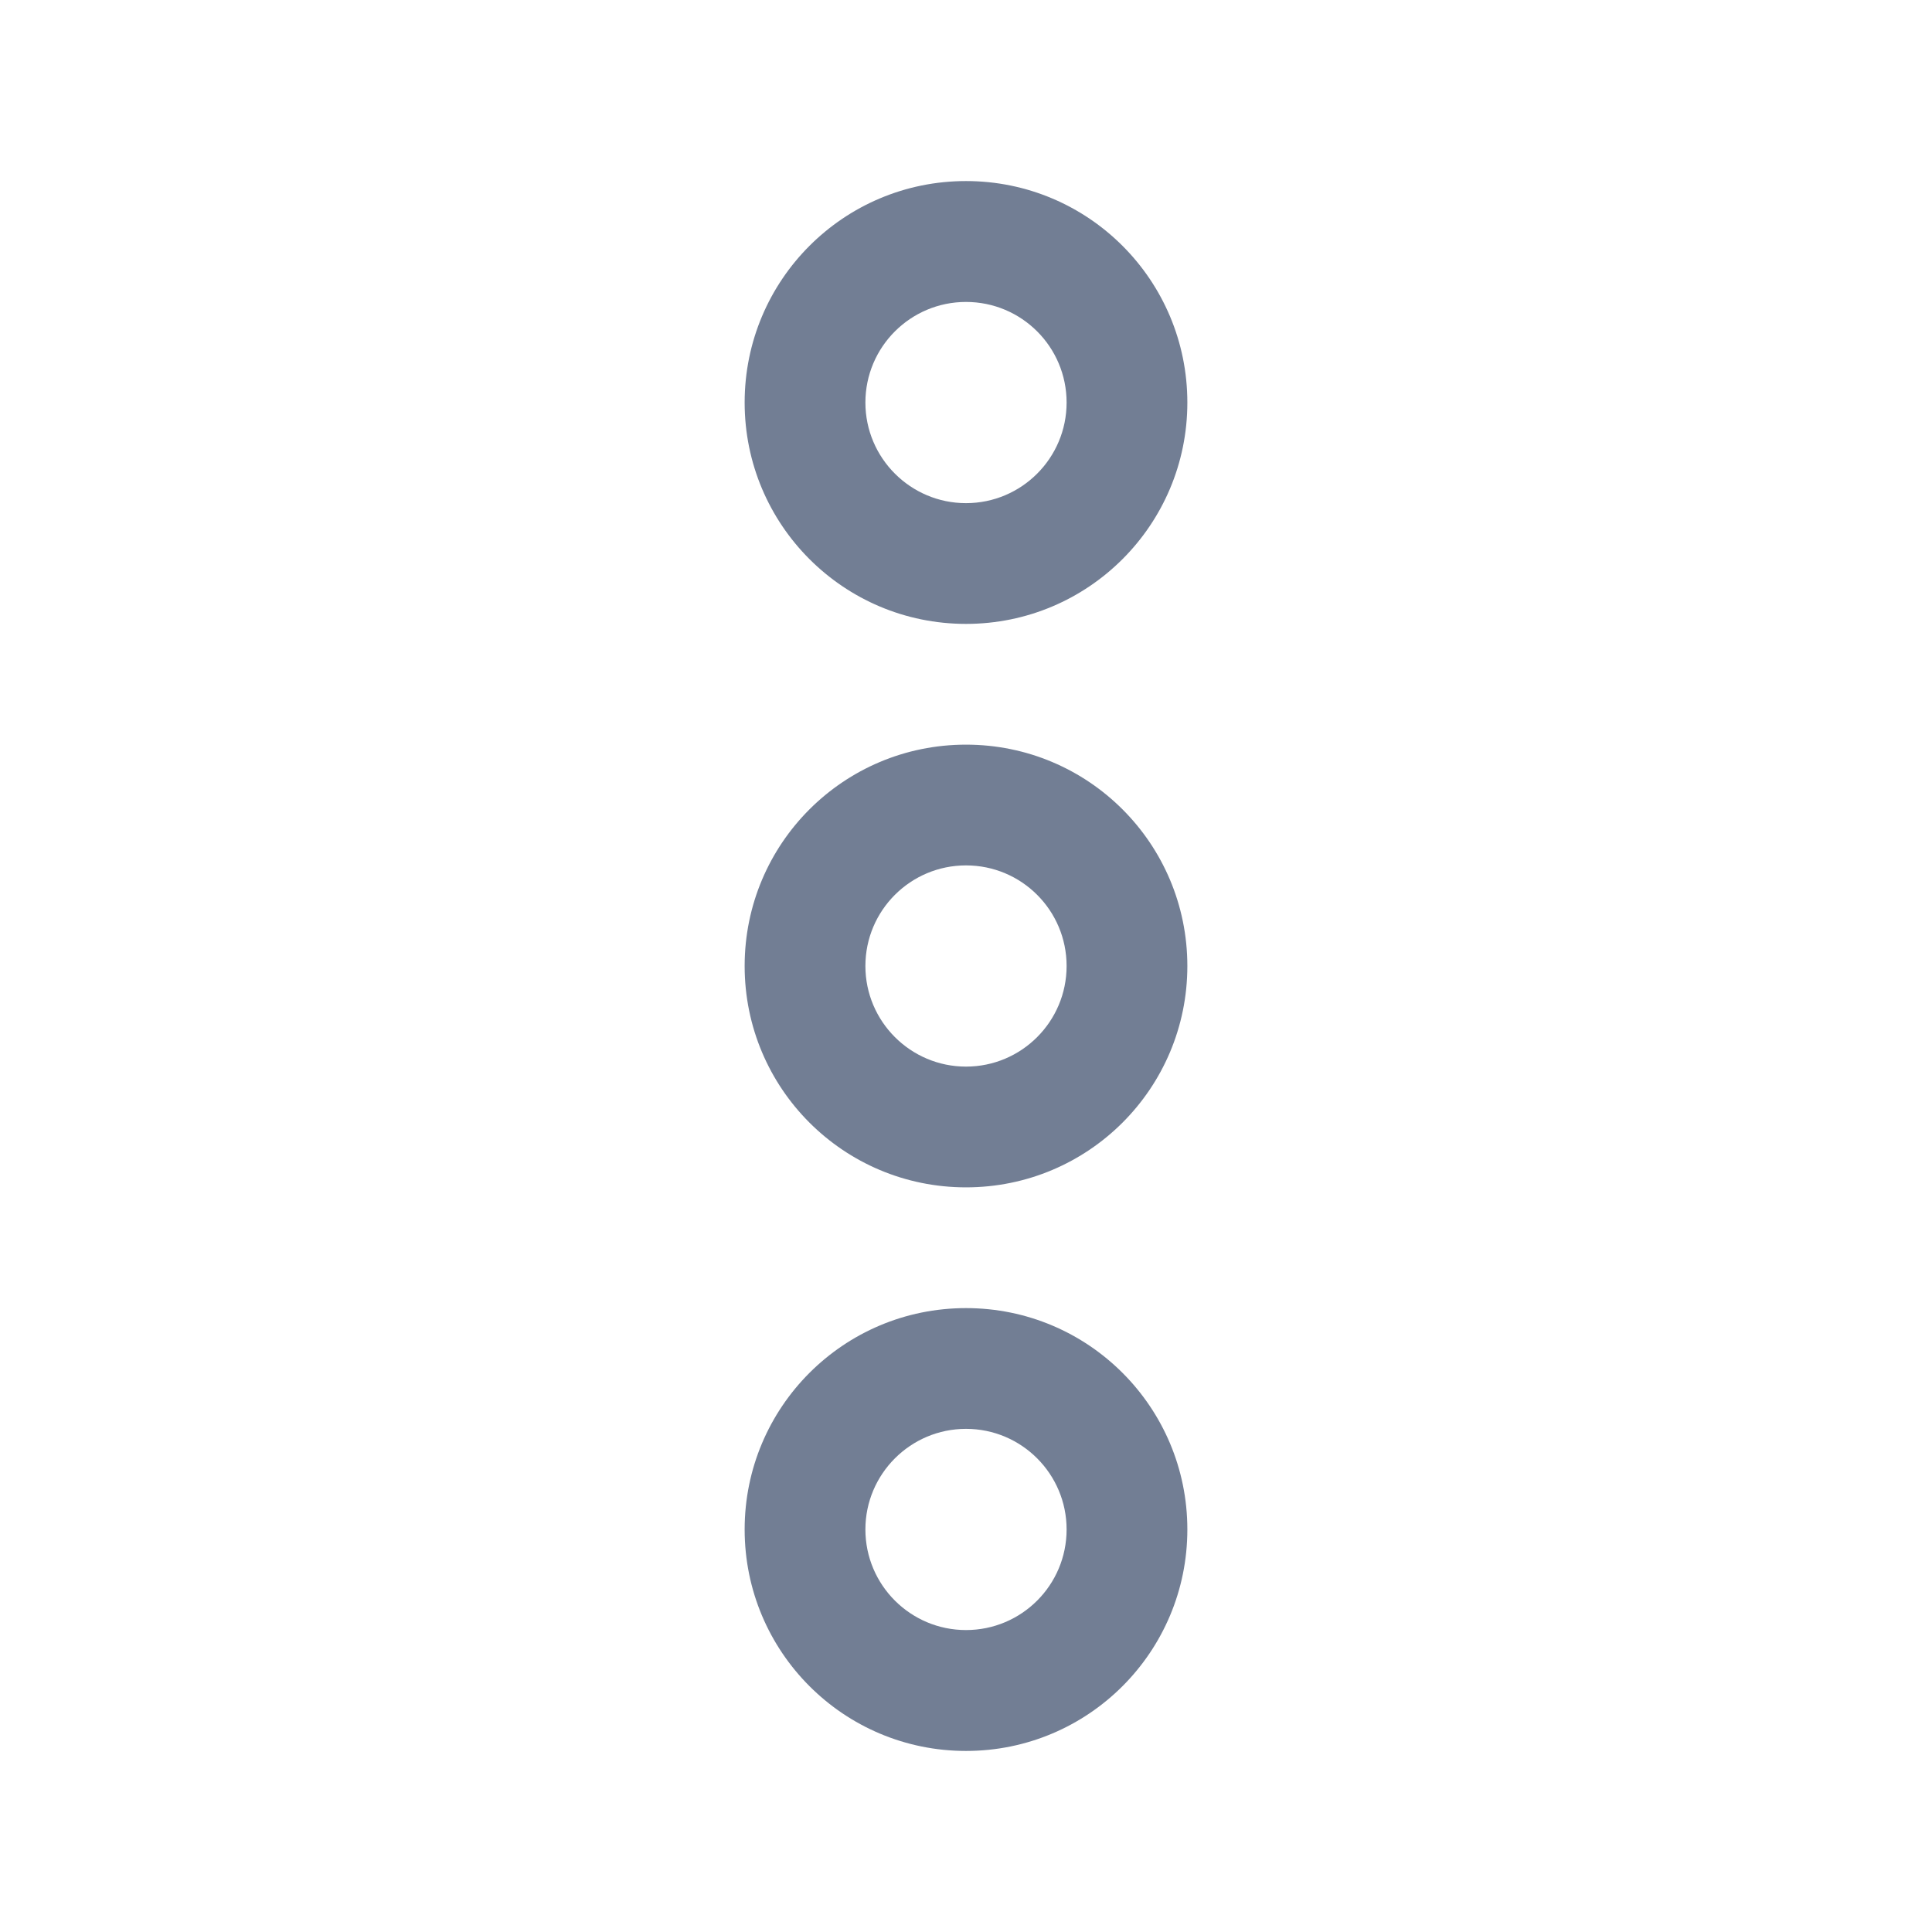 <svg width="14" height="14" viewBox="0 0 14 14" fill="none" xmlns="http://www.w3.org/2000/svg">
<path d="M5.396 2.917C5.396 2.03 6.113 1.312 7 1.312C7.887 1.312 8.604 2.03 8.604 2.917C8.604 3.803 7.887 4.521 7 4.521C6.113 4.521 5.396 3.803 5.396 2.917ZM7.729 2.917C7.729 2.514 7.403 2.188 7 2.188C6.598 2.188 6.271 2.514 6.271 2.917C6.271 3.319 6.598 3.646 7 3.646C7.403 3.646 7.729 3.319 7.729 2.917Z" fill="#727E94"/>
<path d="M5.396 11.083C5.396 10.197 6.113 9.479 7 9.479C7.887 9.479 8.604 10.197 8.604 11.083C8.604 11.97 7.887 12.688 7 12.688C6.113 12.688 5.396 11.97 5.396 11.083ZM7.729 11.083C7.729 10.681 7.403 10.354 7 10.354C6.598 10.354 6.271 10.681 6.271 11.083C6.271 11.486 6.598 11.812 7 11.812C7.403 11.812 7.729 11.486 7.729 11.083Z" fill="#727E94"/>
<path d="M5.396 7C5.396 6.113 6.113 5.396 7 5.396C7.887 5.396 8.604 6.113 8.604 7C8.604 7.887 7.887 8.604 7 8.604C6.113 8.604 5.396 7.887 5.396 7ZM7.729 7C7.729 6.597 7.403 6.271 7 6.271C6.598 6.271 6.271 6.597 6.271 7C6.271 7.402 6.598 7.729 7 7.729C7.403 7.729 7.729 7.402 7.729 7Z" fill="#727E94"/>
</svg>
